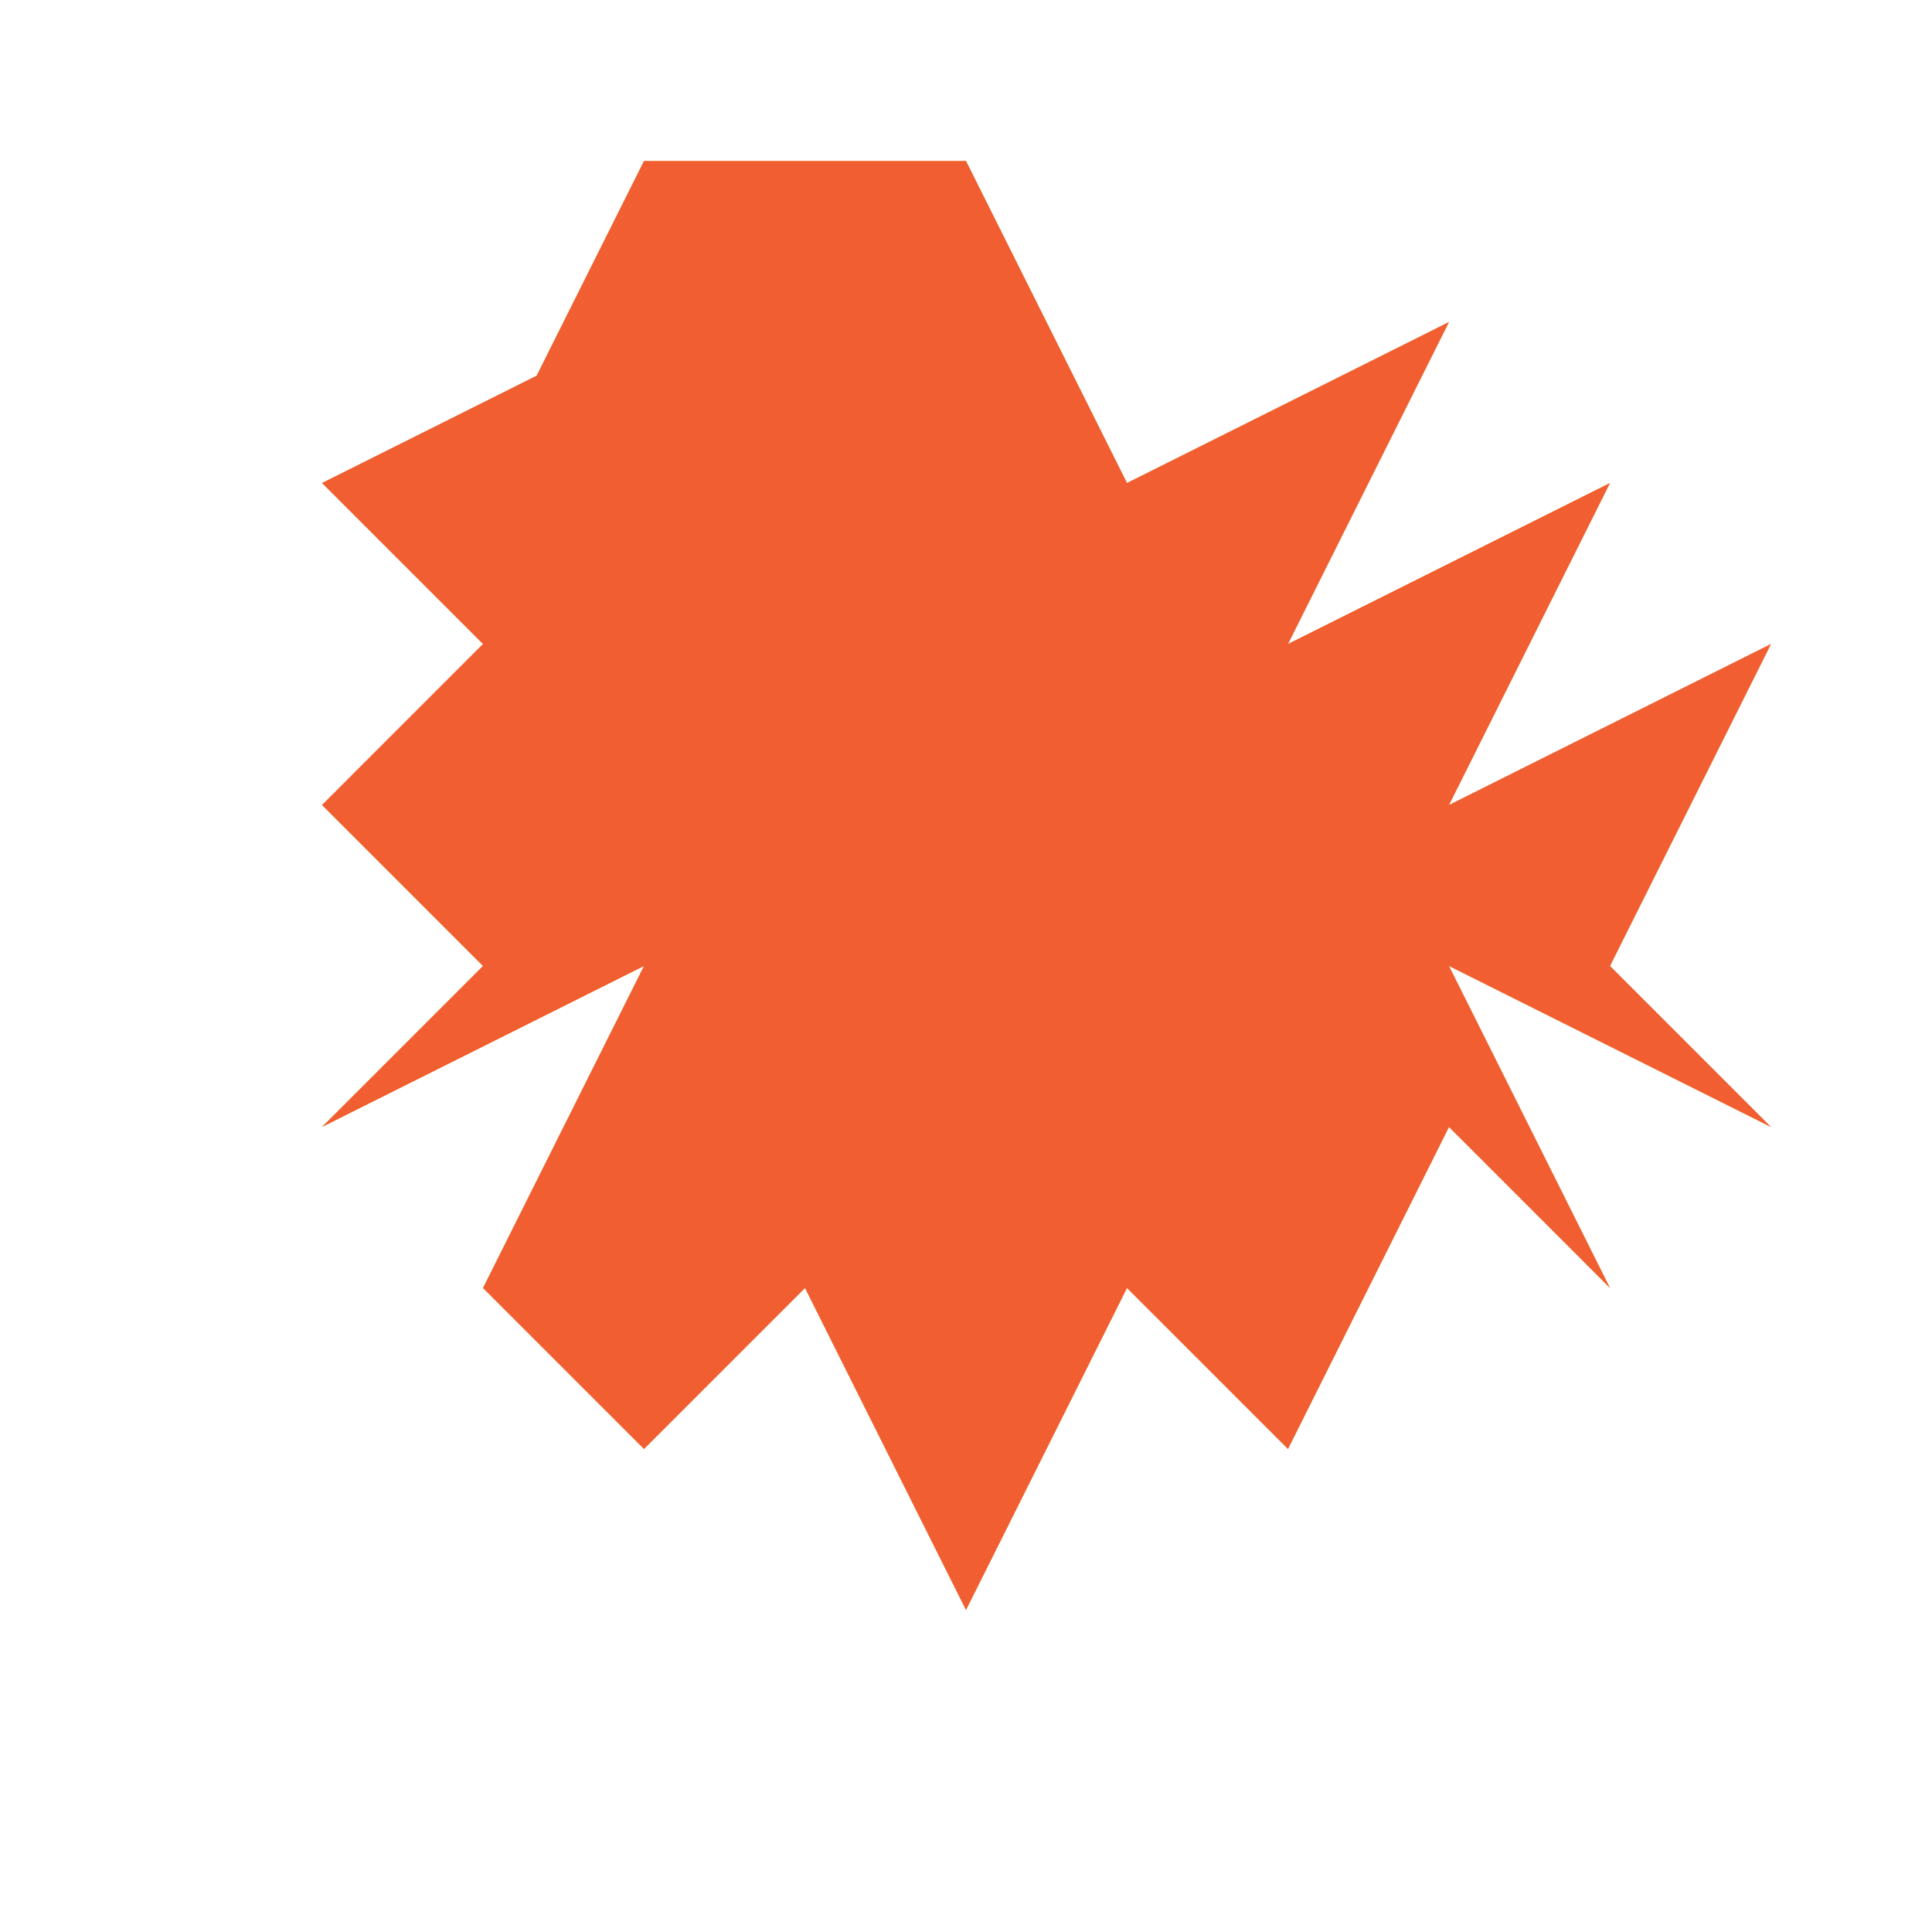 <svg width="96" height="96" viewBox="0 0 96 96" fill="none" xmlns="http://www.w3.org/2000/svg">
      <defs>
        <filter id="explosionGlow">
          <feGaussianBlur stdDeviation="3" result="coloredBlur"/>
          <feMerge> 
            <feMergeNode in="coloredBlur"/>
            <feMergeNode in="SourceGraphic"/>
          </feMerge>
        </filter>
      </defs>
      <path d="M48 8 L56 24 L72 16 L64 32 L80 24 L72 40 L88 32 L80 48 L88 56 L72 48 L80 64 L72 56 L64 72 L56 64 L48 80 L40 64 L32 72 L24 64 L32 48 L16 56 L24 48 L16 40 L24 32 L16 24 L32 16 L24 24 L32 8 Z" fill="#F59E0B" filter="url(#explosionGlow)"/>
      <path d="M48 8 L56 24 L72 16 L64 32 L80 24 L72 40 L88 32 L80 48 L88 56 L72 48 L80 64 L72 56 L64 72 L56 64 L48 80 L40 64 L32 72 L24 64 L32 48 L16 56 L24 48 L16 40 L24 32 L16 24 L32 16 L24 24 L32 8 Z" fill="#EF4444" opacity="0.7"/>
    </svg>
